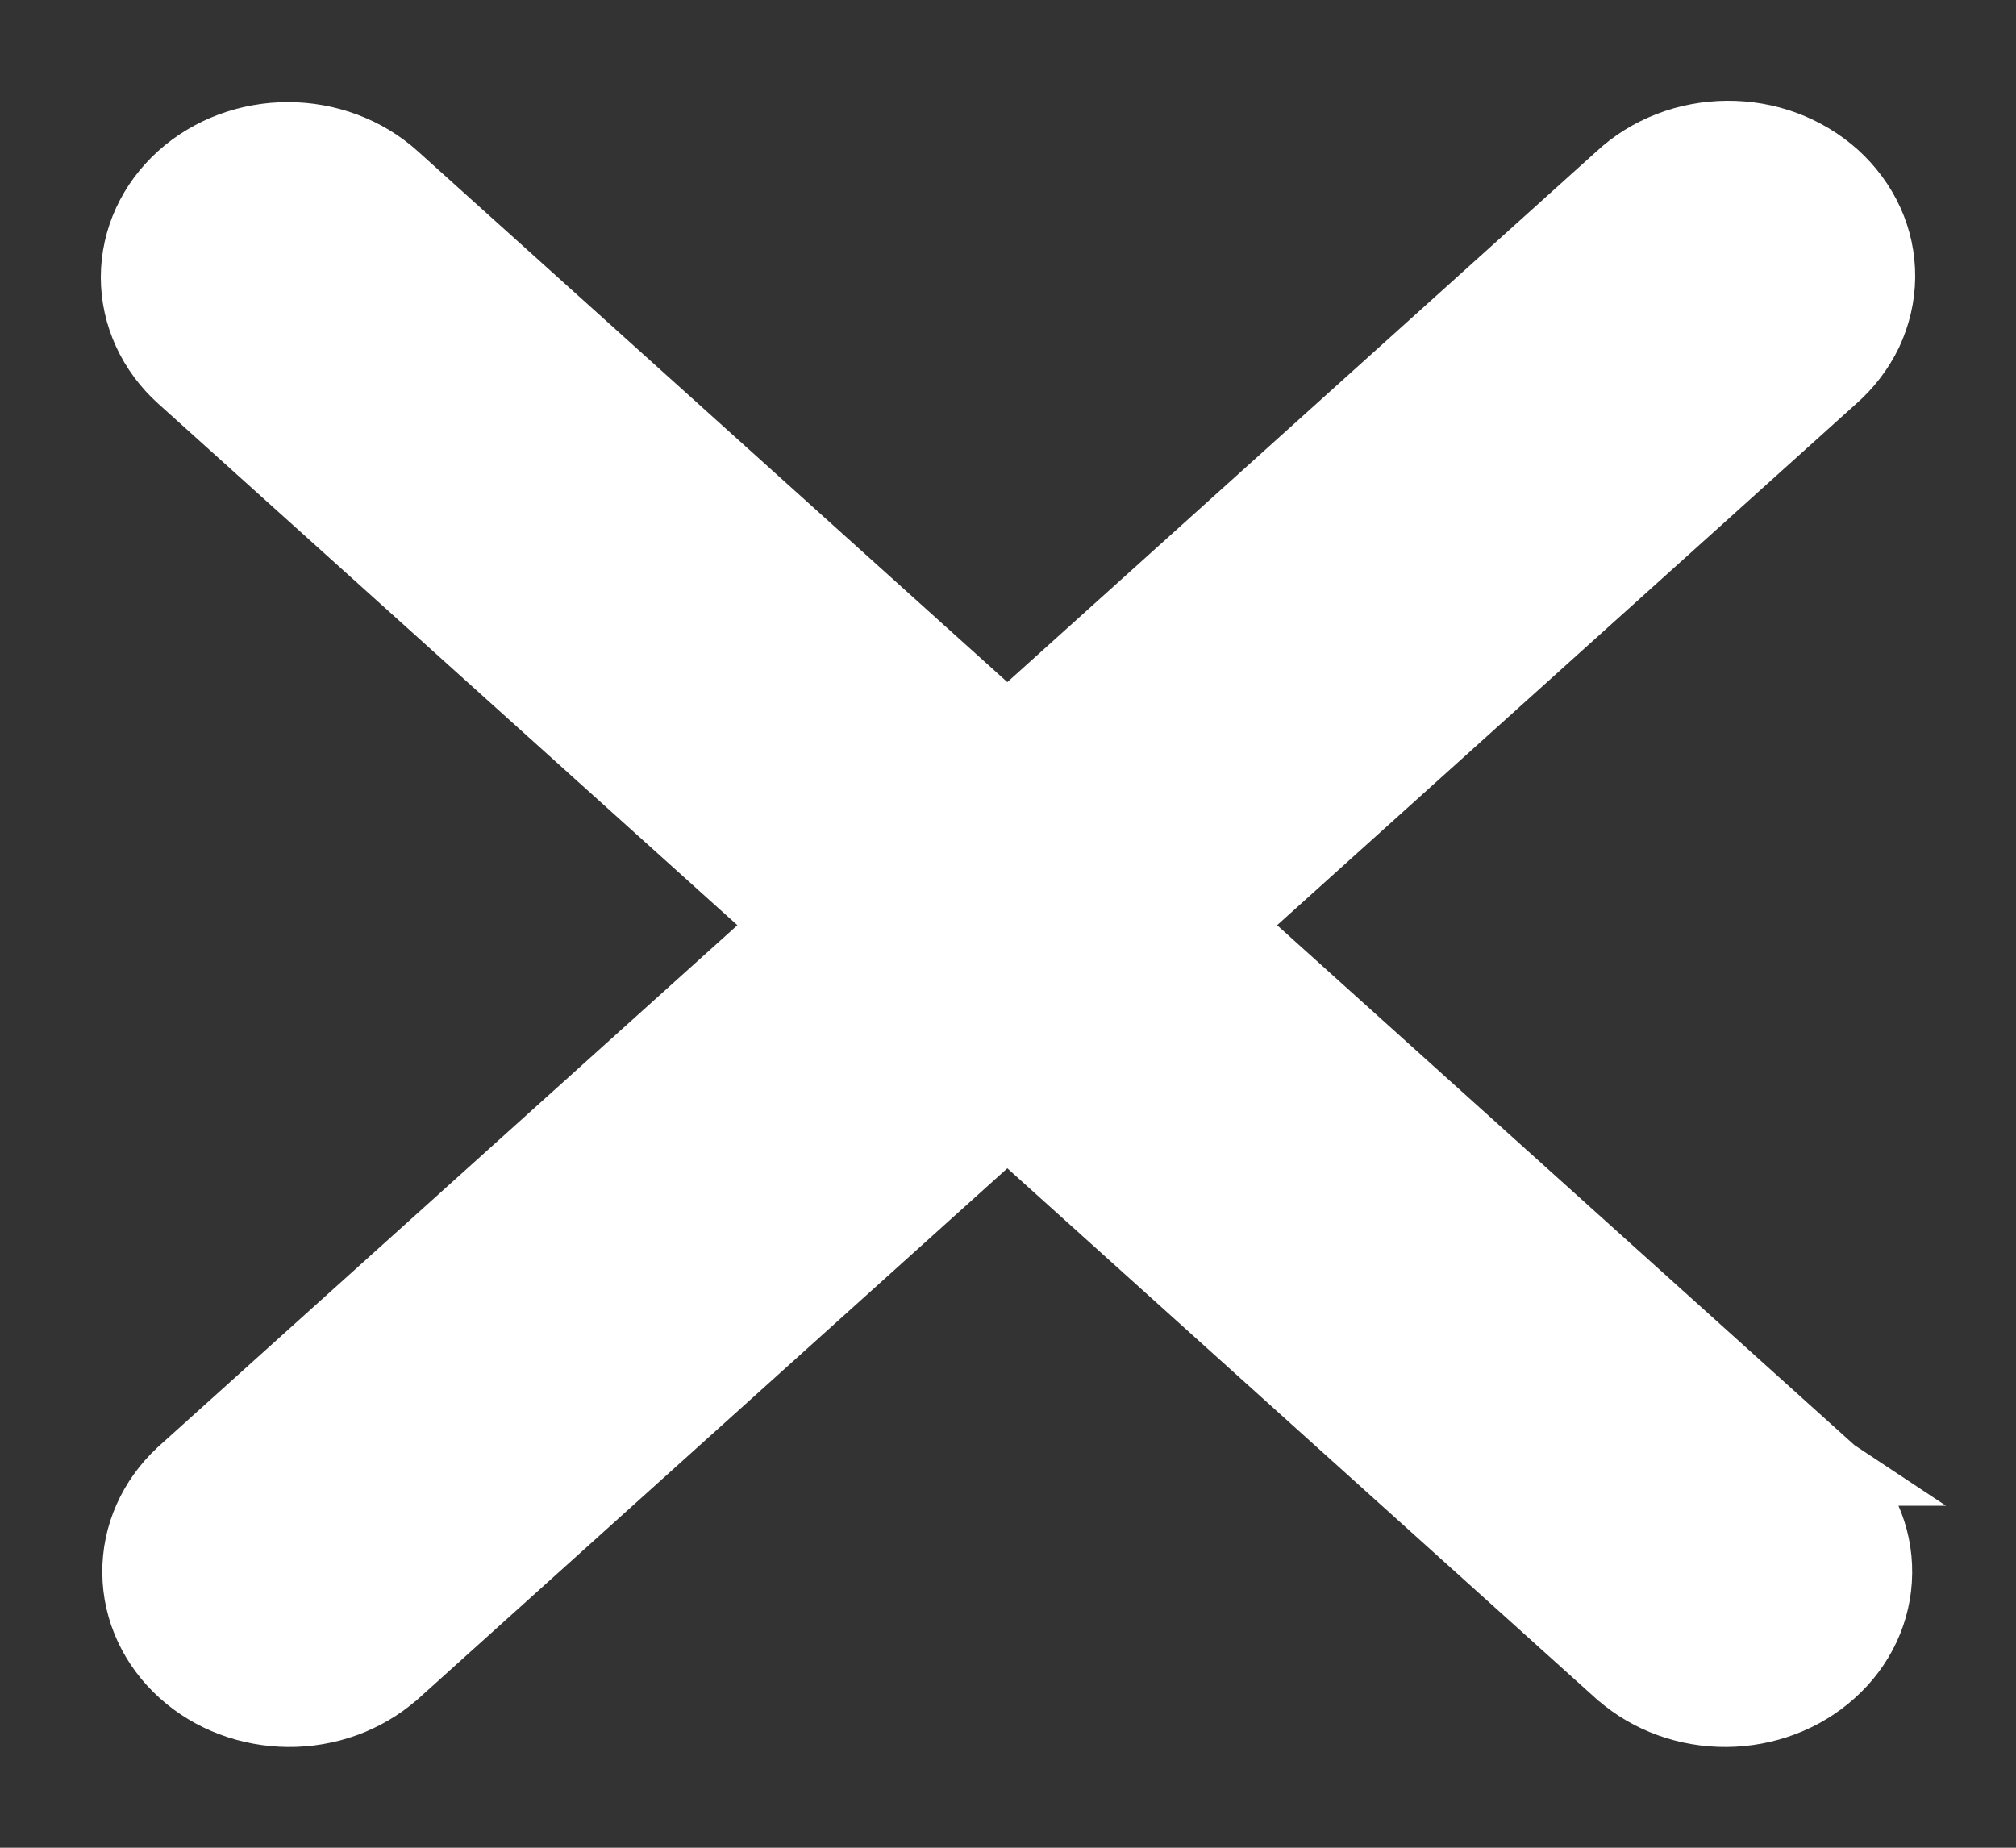 <svg width="12" height="11" viewBox="0 0 12 11" fill="none" xmlns="http://www.w3.org/2000/svg">
<rect x="0" y="0" width="12" height="11" fill="#333333" stroke="none"/>
<path d="M1.075 1.048L1.075 1.048C0.902 1.204 0.8 1.42 0.8 1.651C0.8 1.881 0.902 2.098 1.075 2.254L1.075 2.254L4.688 5.508L1.075 8.762L1.075 8.762L1.073 8.764C0.904 8.921 0.806 9.137 0.809 9.365C0.811 9.593 0.913 9.806 1.084 9.96C1.254 10.114 1.481 10.198 1.715 10.2C1.948 10.202 2.176 10.121 2.349 9.97L2.349 9.97L2.352 9.968L5.996 6.686L9.639 9.968L9.639 9.968L9.642 9.97C9.815 10.121 10.043 10.202 10.277 10.2C10.51 10.198 10.737 10.114 10.907 9.96C11.079 9.806 11.18 9.593 11.182 9.365C11.185 9.137 11.087 8.921 10.918 8.764L10.919 8.764L10.916 8.762L7.303 5.508L10.915 2.255C11.002 2.179 11.073 2.086 11.123 1.983C11.172 1.878 11.199 1.765 11.2 1.65C11.201 1.535 11.177 1.422 11.129 1.317C11.081 1.212 11.011 1.118 10.925 1.04C10.838 0.962 10.736 0.901 10.626 0.86C10.515 0.819 10.397 0.799 10.279 0.8C10.16 0.801 10.042 0.823 9.932 0.866C9.823 0.908 9.723 0.97 9.638 1.049L5.996 4.33L2.352 1.048L2.352 1.048C2.179 0.892 1.949 0.808 1.714 0.808C1.478 0.808 1.248 0.892 1.075 1.048Z" fill="white" stroke="white" stroke-width="0.4"/>
</svg>
